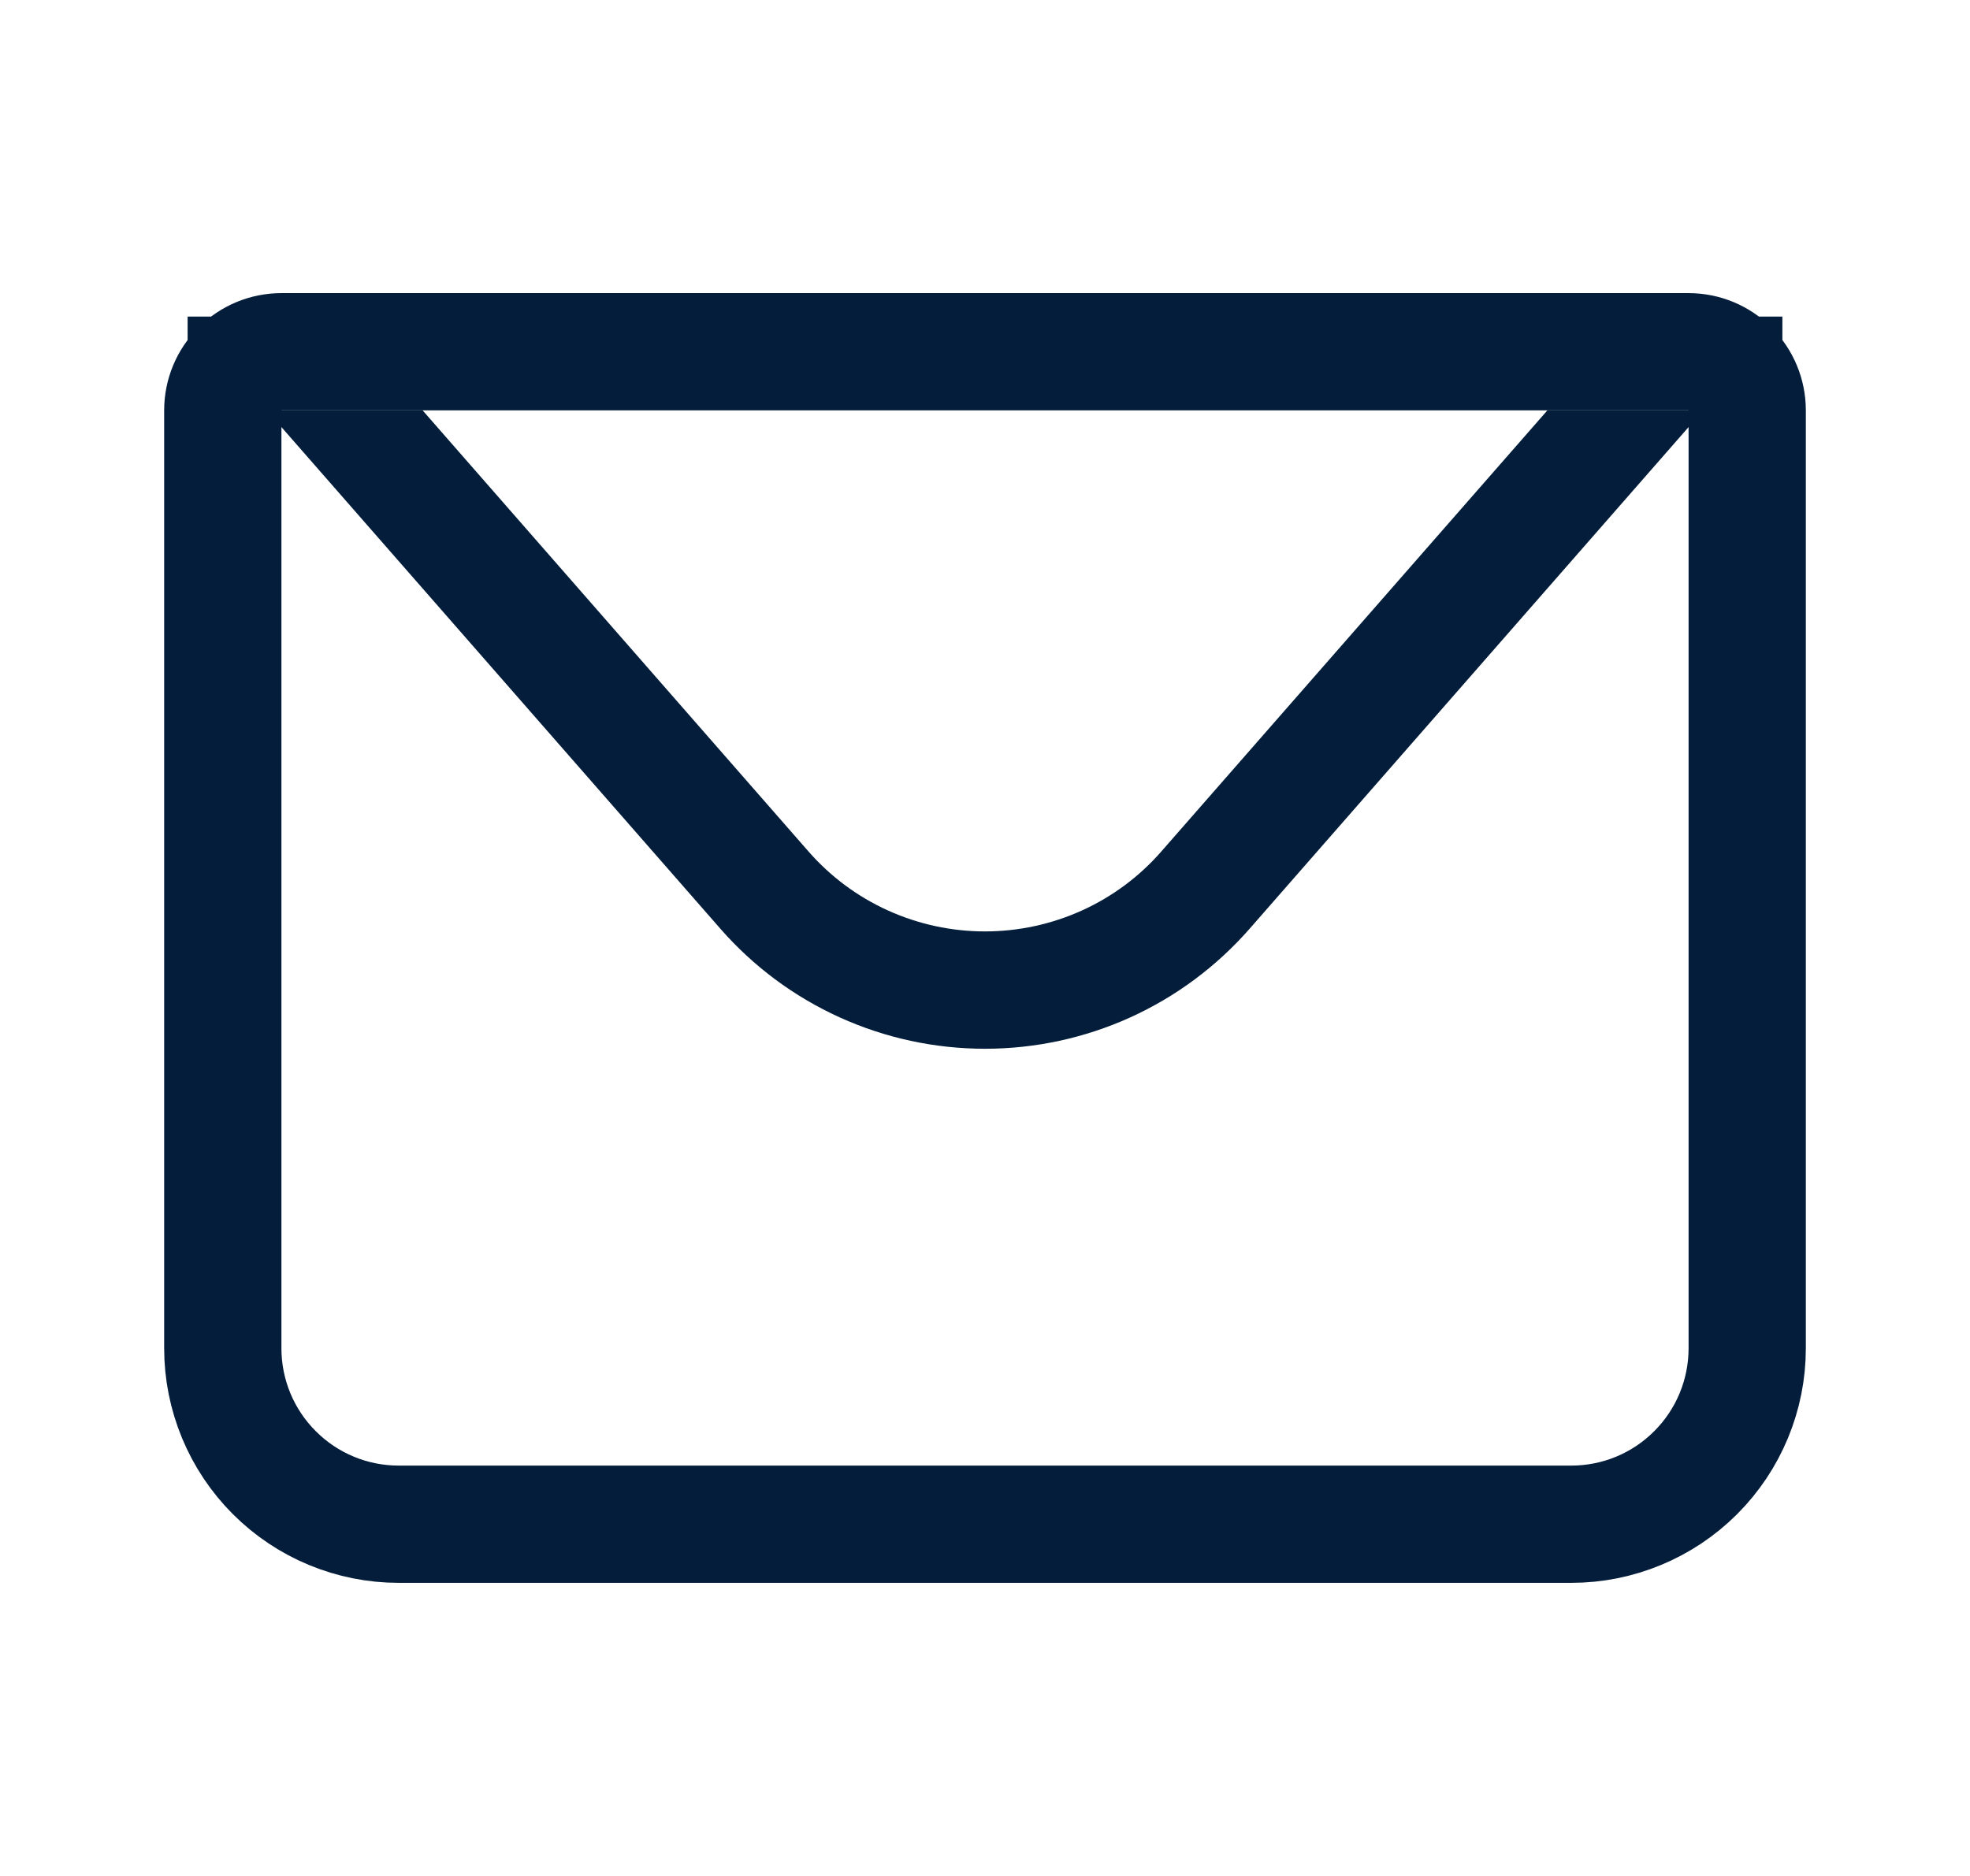 <svg width="21" height="20" viewBox="0 0 21 20" fill="none" xmlns="http://www.w3.org/2000/svg">
<path d="M3 3.875H2.5V4.375V14.375C2.5 14.839 2.684 15.284 3.013 15.612L3.366 15.259L3.013 15.612C3.341 15.941 3.786 16.125 4.25 16.125H16.75C17.214 16.125 17.659 15.941 17.987 15.612C18.316 15.284 18.5 14.839 18.5 14.375V4.375V3.875H18H3ZM3 3.625H18C18.199 3.625 18.39 3.704 18.53 3.845C18.671 3.985 18.75 4.176 18.75 4.375V14.375C18.75 14.905 18.539 15.414 18.164 15.789C17.789 16.164 17.28 16.375 16.75 16.375H4.25C3.72 16.375 3.211 16.164 2.836 15.789C2.461 15.414 2.25 14.905 2.25 14.375V4.375C2.25 4.176 2.329 3.985 2.47 3.845C2.61 3.704 2.801 3.625 3 3.625Z" fill="#031D3B" stroke="#031D3B"/>
<path d="M18.156 4.375L13.322 9.9C12.97 10.302 12.537 10.625 12.05 10.846C11.563 11.067 11.035 11.181 10.5 11.181C9.965 11.181 9.437 11.067 8.95 10.846C8.463 10.625 8.029 10.302 7.678 9.9L2.844 4.375H18.156ZM4.505 4.375L8.617 9.076C8.852 9.345 9.141 9.56 9.466 9.707C9.791 9.854 10.143 9.93 10.499 9.93C10.856 9.93 11.208 9.854 11.533 9.707C11.857 9.56 12.147 9.345 12.381 9.076L16.495 4.375H4.505Z" fill="#031D3B"/>
</svg>
